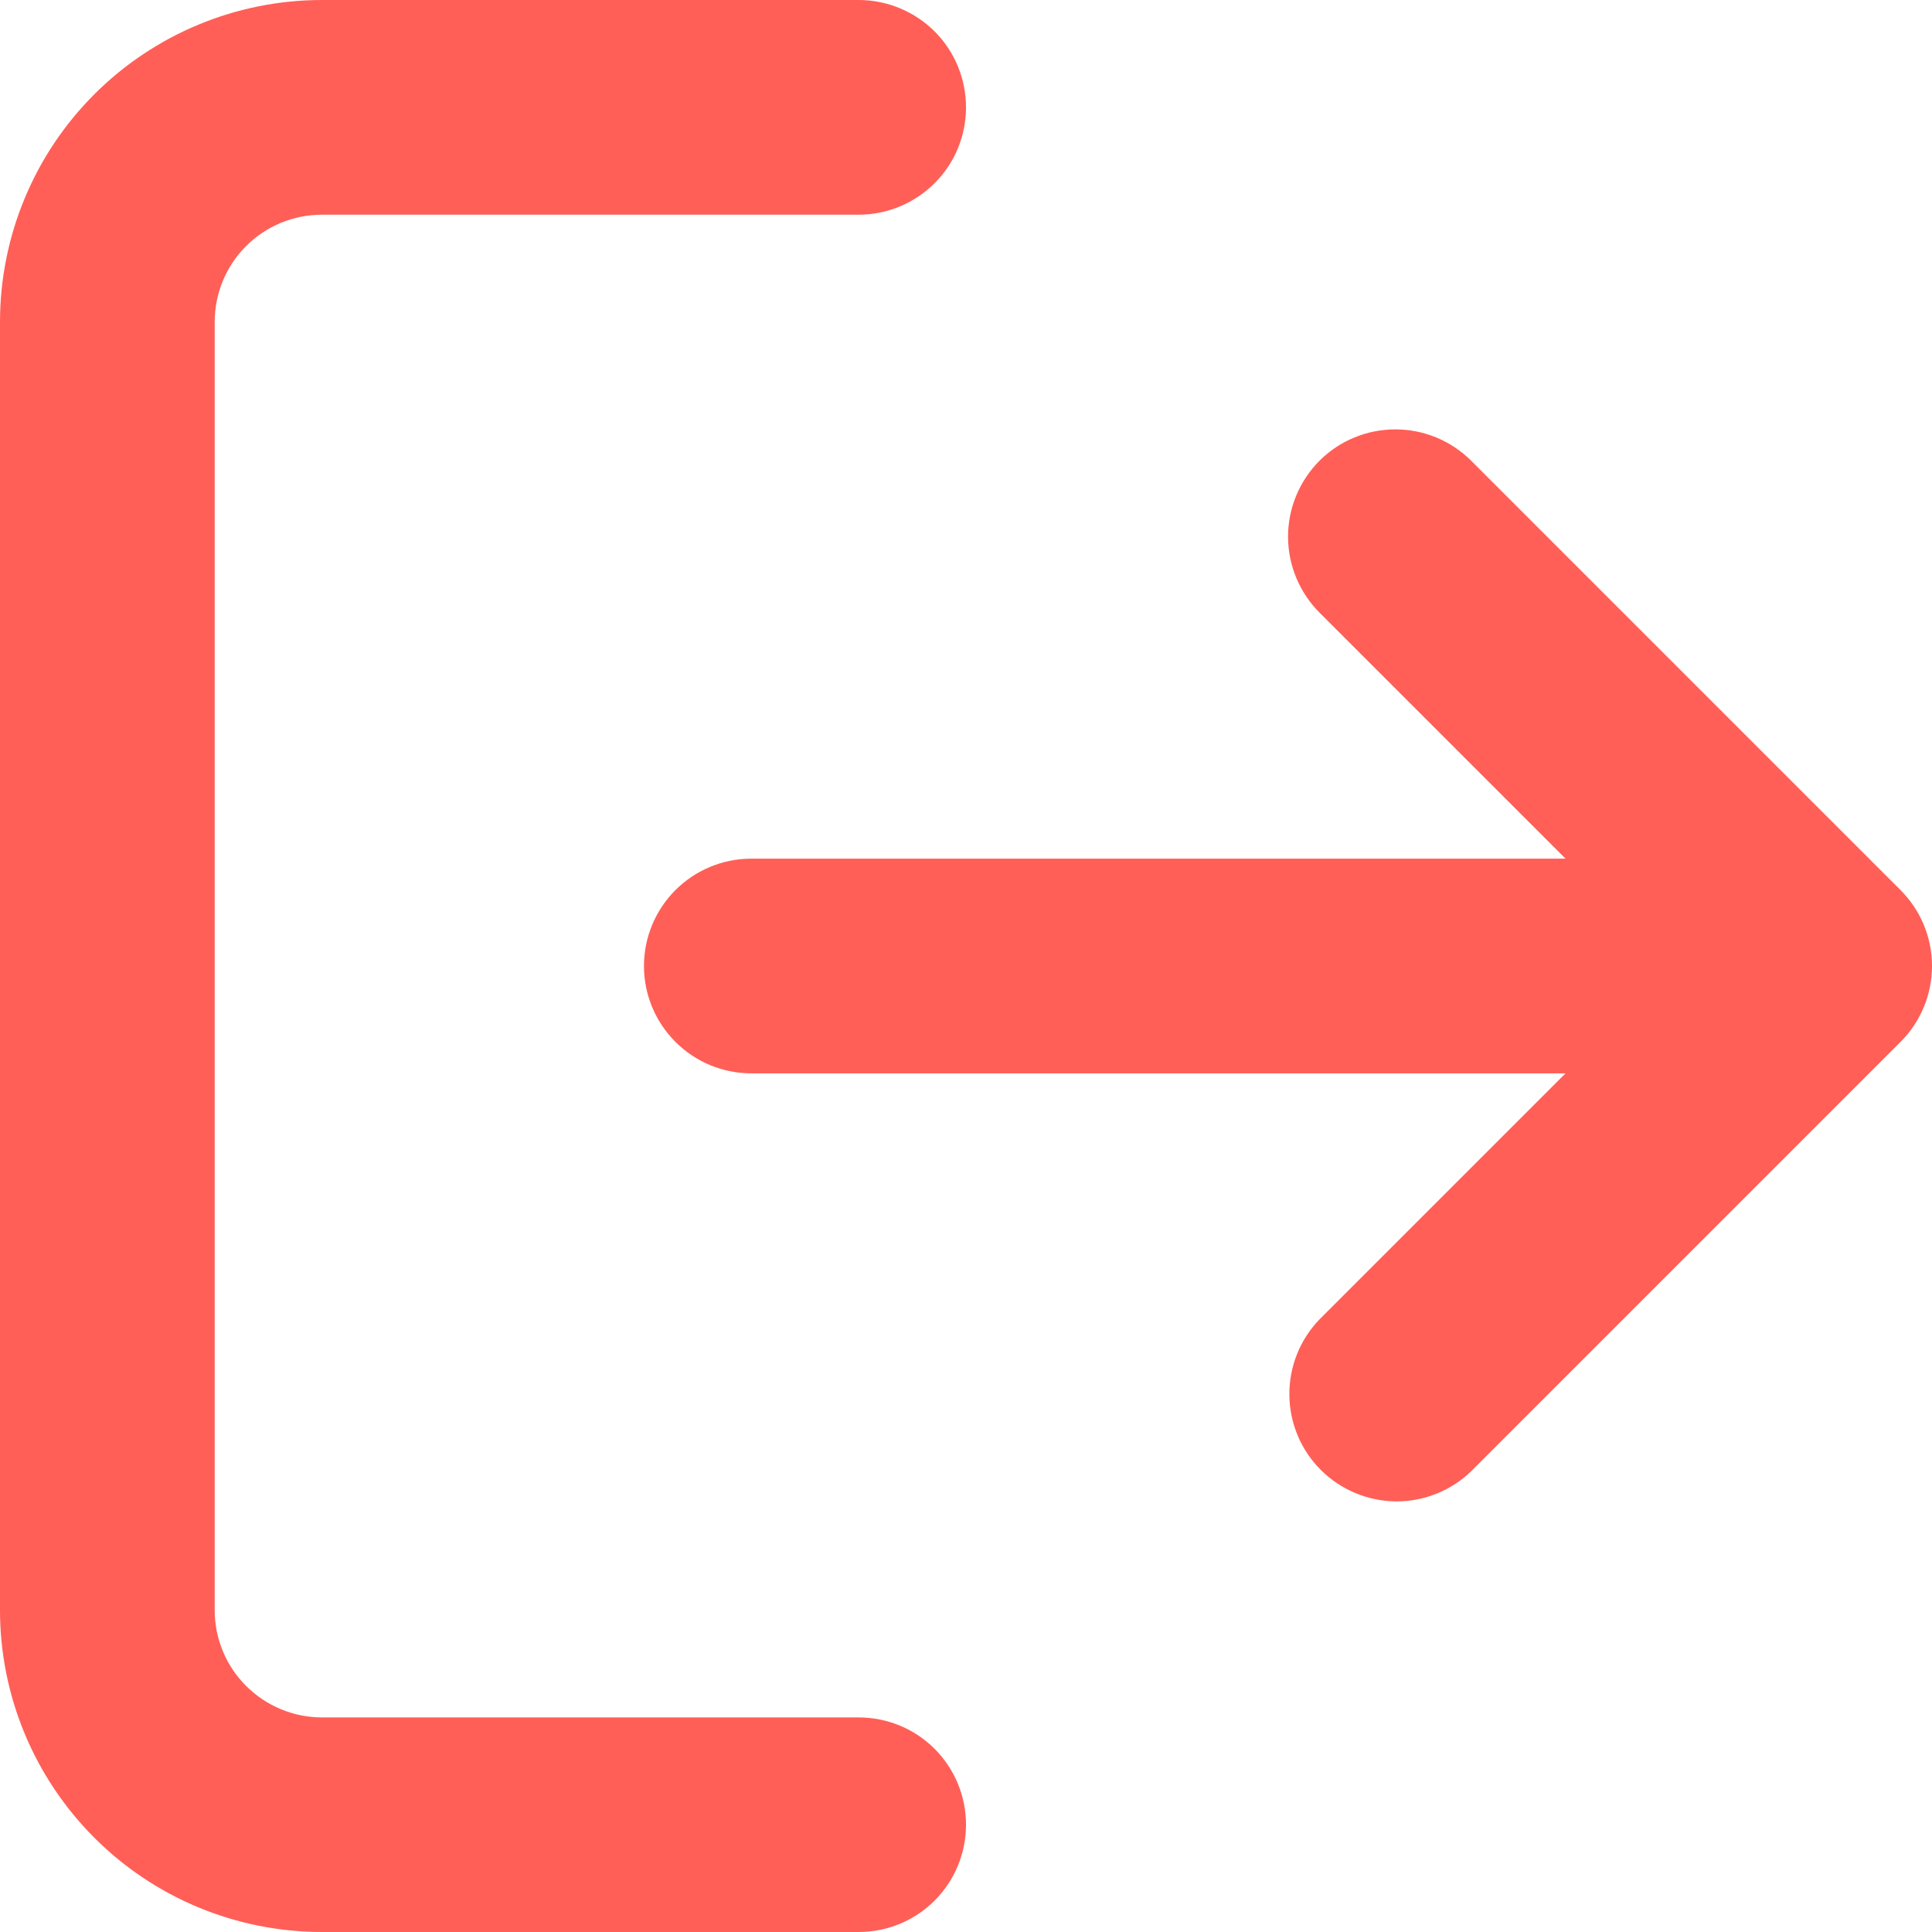 <svg width="16" height="16" viewBox="0 0 16 16" fill="none" xmlns="http://www.w3.org/2000/svg">
<path d="M2.667 0C1.959 0 1.281 0.281 0.781 0.781C0.281 1.281 0 1.959 0 2.667V13.334C0 14.041 0.281 14.719 0.781 15.219C1.281 15.72 1.959 16 2.667 16H7.111C7.347 16 7.573 15.907 7.74 15.74C7.907 15.573 8 15.347 8 15.111C8 14.876 7.907 14.65 7.74 14.483C7.573 14.316 7.347 14.223 7.111 14.223H2.667C2.431 14.223 2.205 14.129 2.038 13.962C1.871 13.796 1.778 13.569 1.778 13.334V2.667C1.778 2.431 1.871 2.205 2.038 2.038C2.205 1.871 2.431 1.778 2.667 1.778H7.111C7.347 1.778 7.573 1.684 7.74 1.517C7.907 1.351 8 1.125 8 0.889C8 0.653 7.907 0.427 7.74 0.26C7.573 0.094 7.347 0 7.111 0H2.667Z" fill="#FF5F57"/>
<path d="M10.927 3.816C11.094 3.649 11.32 3.556 11.556 3.556C11.791 3.556 12.017 3.649 12.184 3.816L15.74 7.372C15.906 7.538 16 7.764 16 8C16 8.236 15.906 8.462 15.74 8.628L12.184 12.184C12.016 12.346 11.792 12.436 11.559 12.434C11.326 12.431 11.103 12.338 10.938 12.173C10.773 12.008 10.68 11.786 10.678 11.552C10.676 11.319 10.765 11.095 10.927 10.927L12.965 8.889H6.222C5.986 8.889 5.76 8.795 5.594 8.629C5.427 8.462 5.333 8.236 5.333 8C5.333 7.764 5.427 7.538 5.594 7.371C5.76 7.205 5.986 7.111 6.222 7.111H12.965L10.927 5.073C10.761 4.906 10.667 4.68 10.667 4.444C10.667 4.209 10.761 3.983 10.927 3.816Z" fill="#FF5F57"/>
</svg>
